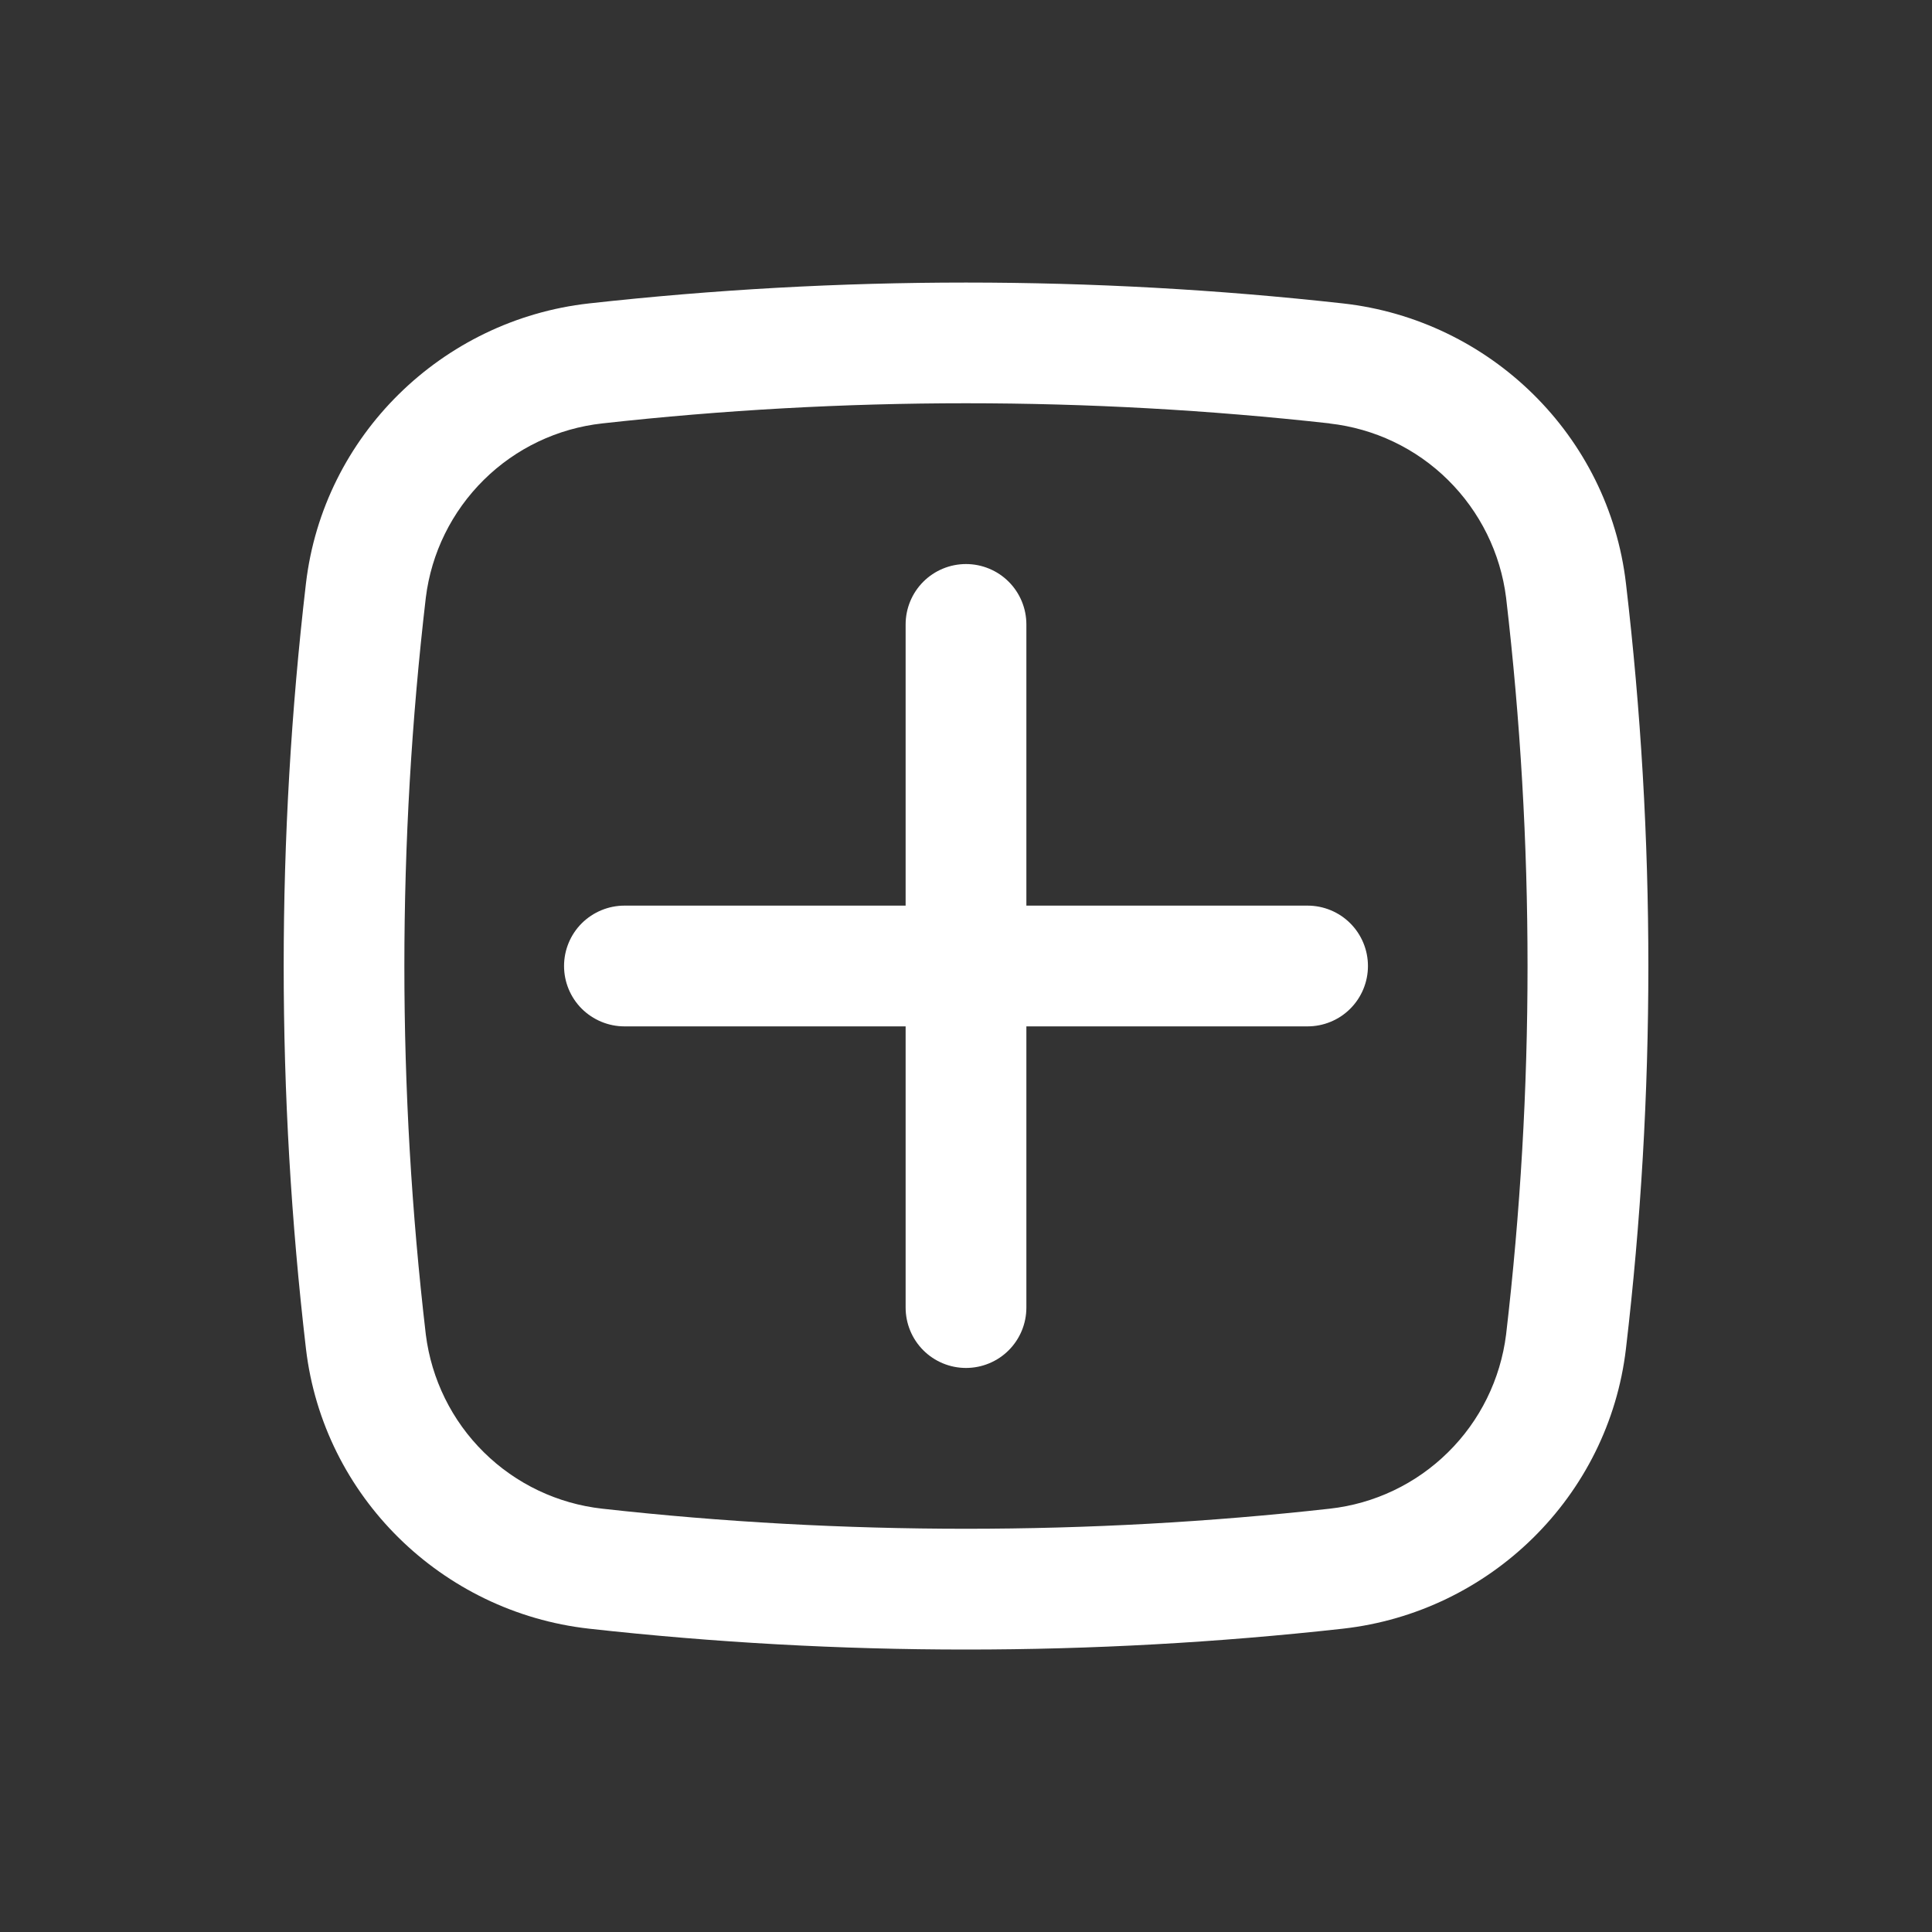 <svg width="20" height="20" viewBox="0 0 20 20" fill="none" xmlns="http://www.w3.org/2000/svg">
<rect x="0" y="0" width="20" height="20" fill="#333333" stroke="none"/>
<path d="M5.839 10C5.839 9.834 5.905 9.675 6.022 9.558C6.14 9.441 6.299 9.375 6.464 9.375H9.375V6.464C9.375 6.298 9.441 6.139 9.558 6.022C9.675 5.905 9.834 5.839 10 5.839C10.166 5.839 10.325 5.905 10.442 6.022C10.559 6.139 10.625 6.298 10.625 6.464V9.375H13.536C13.702 9.375 13.861 9.441 13.978 9.558C14.095 9.675 14.161 9.834 14.161 10C14.161 10.166 14.095 10.325 13.978 10.442C13.861 10.559 13.702 10.625 13.536 10.625H10.625V13.536C10.625 13.702 10.559 13.861 10.442 13.978C10.325 14.095 10.166 14.161 10 14.161C9.834 14.161 9.675 14.095 9.558 13.978C9.441 13.861 9.375 13.702 9.375 13.536V10.625H6.464C6.299 10.625 6.14 10.559 6.022 10.442C5.905 10.325 5.839 10.166 5.839 10Z" fill="white"/>
<path fill-rule="evenodd" clip-rule="evenodd" d="M6.097 3.141C8.691 2.853 11.309 2.853 13.902 3.141C15.425 3.311 16.654 4.51 16.832 6.041C17.141 8.672 17.141 11.329 16.832 13.96C16.653 15.491 15.424 16.689 13.902 16.86C11.309 17.148 8.691 17.148 6.097 16.86C4.575 16.689 3.346 15.491 3.167 13.96C2.86 11.329 2.86 8.672 3.167 6.041C3.346 4.51 4.576 3.311 6.097 3.141ZM13.764 4.383C11.262 4.105 8.737 4.105 6.236 4.383C5.772 4.434 5.34 4.64 5.009 4.967C4.677 5.295 4.465 5.724 4.408 6.187C4.112 8.721 4.112 11.281 4.408 13.815C4.466 14.277 4.677 14.707 5.009 15.034C5.34 15.361 5.773 15.567 6.236 15.618C8.716 15.895 11.283 15.895 13.764 15.618C14.227 15.567 14.659 15.361 14.99 15.034C15.322 14.707 15.533 14.277 15.591 13.815C15.887 11.281 15.887 8.721 15.591 6.187C15.533 5.725 15.321 5.296 14.99 4.969C14.659 4.641 14.227 4.436 13.764 4.384" fill="white"/>
</svg>
